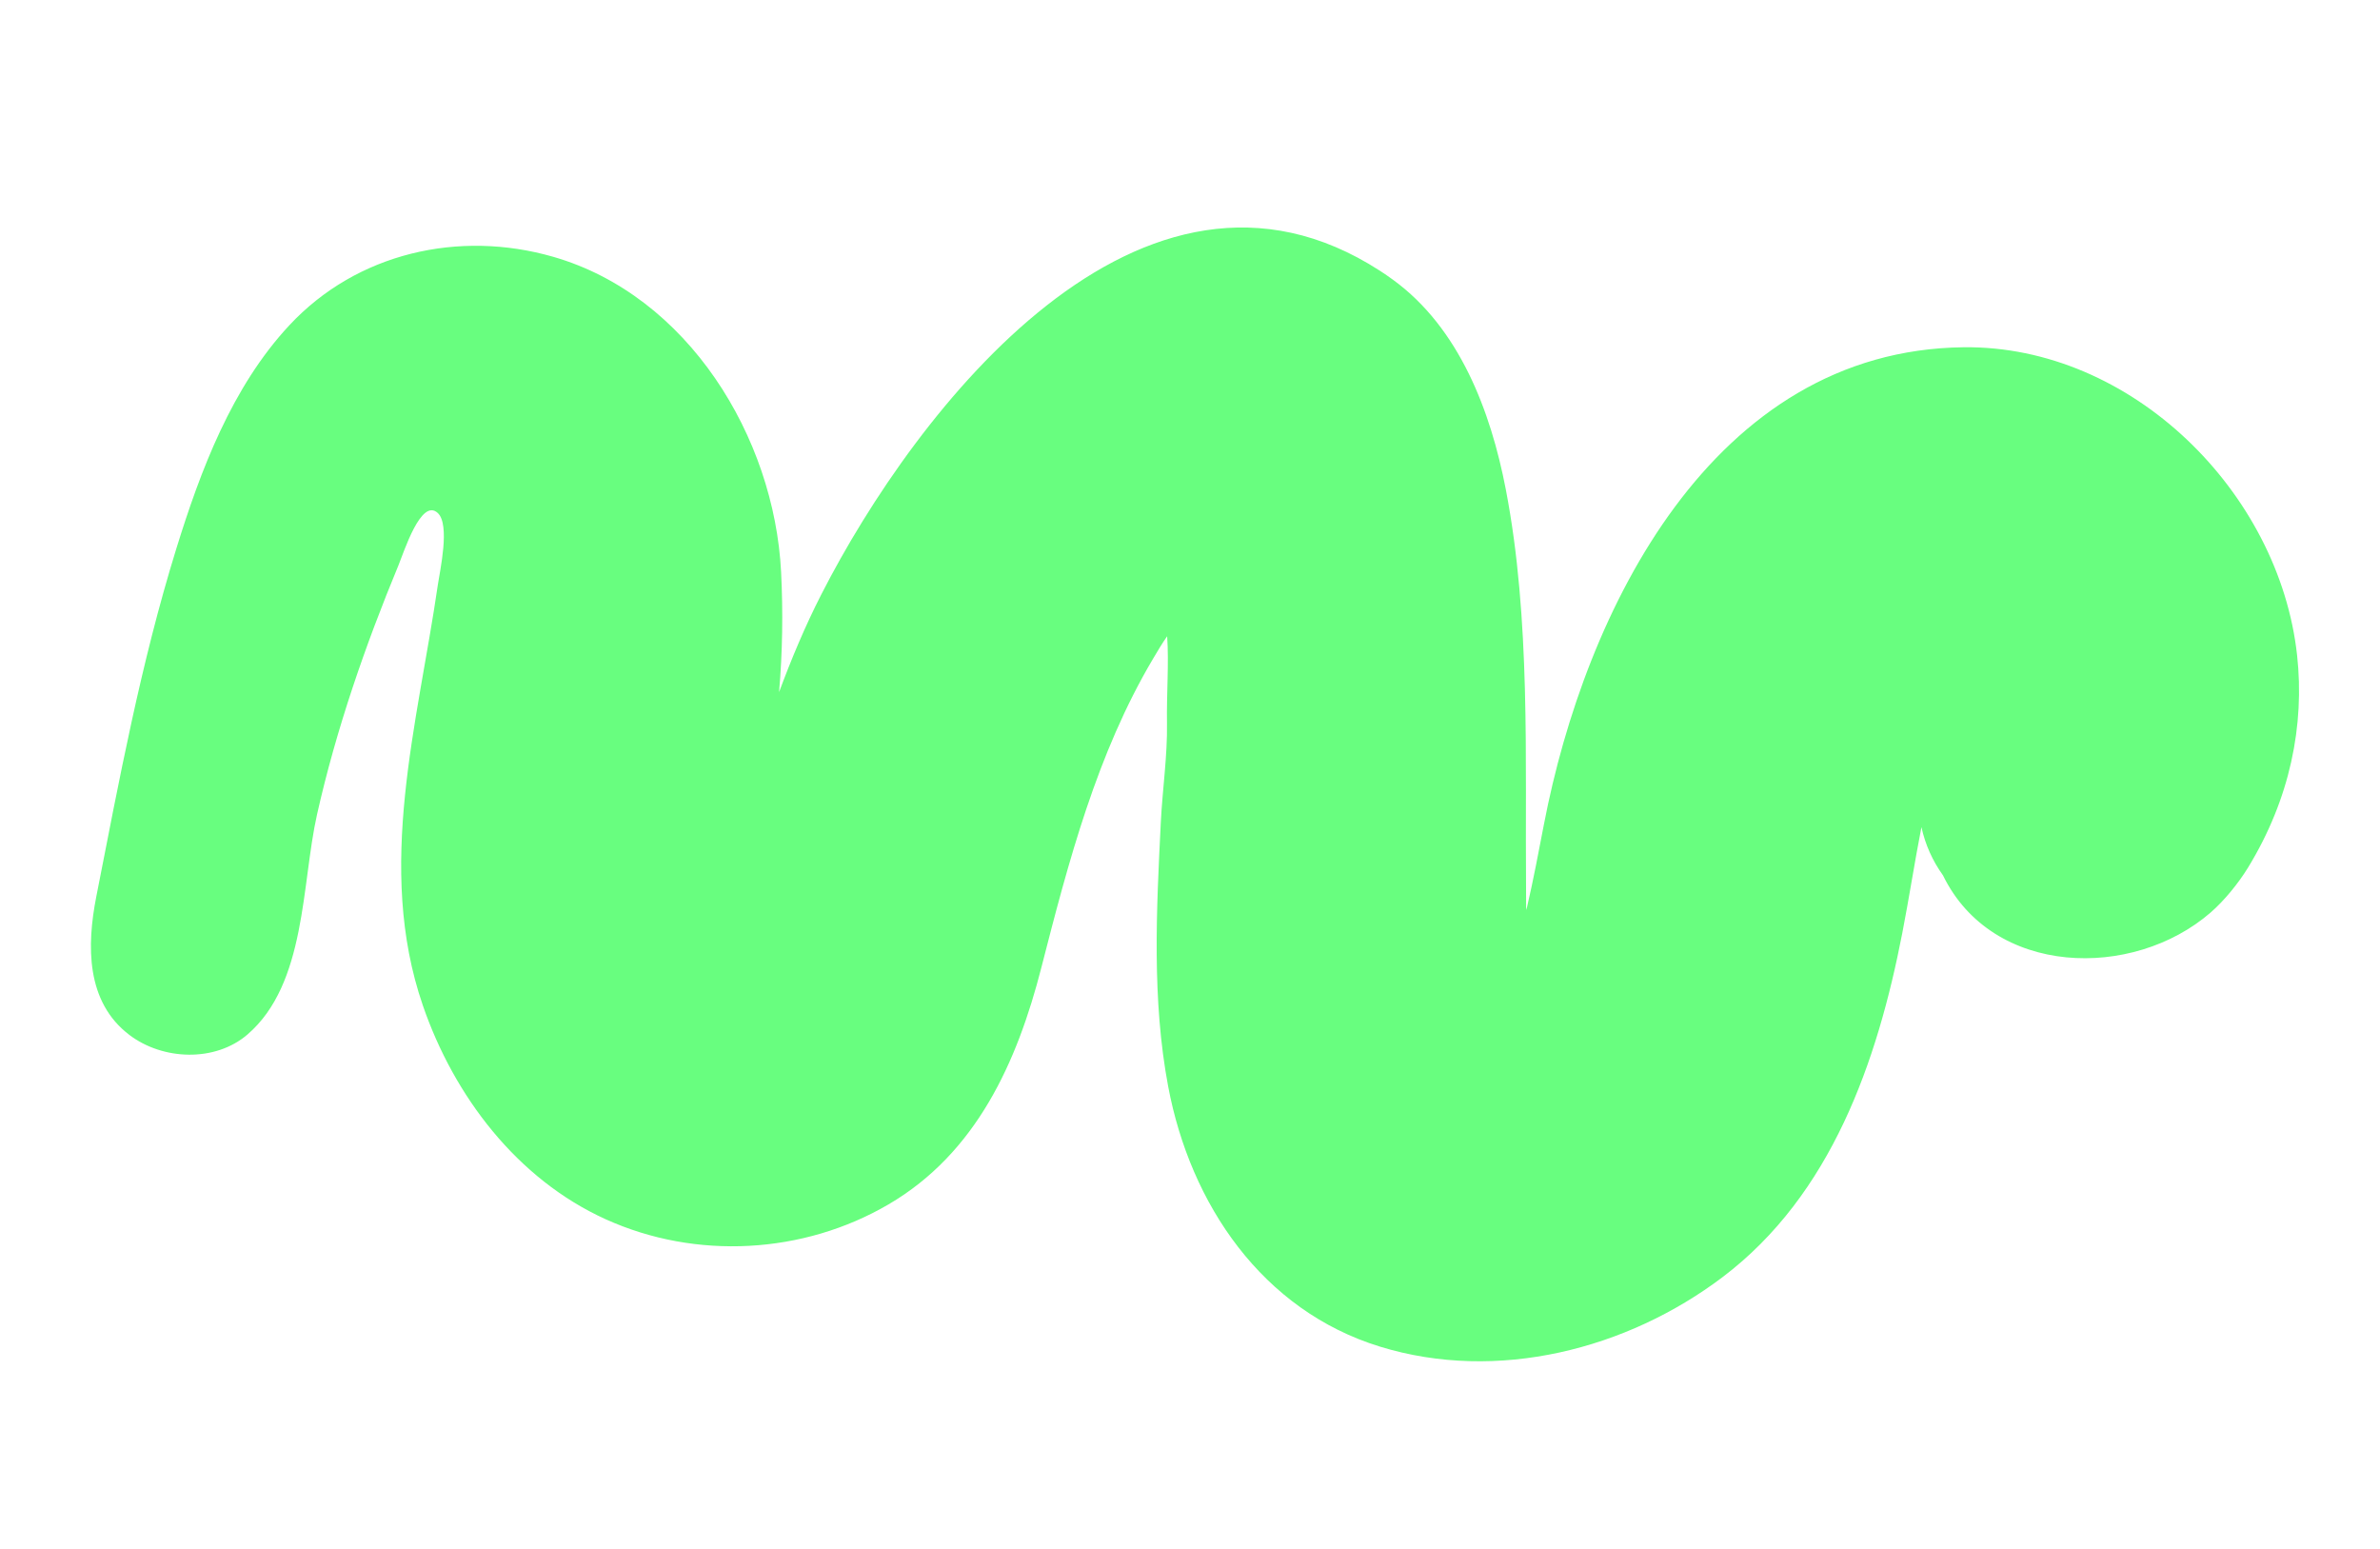 <svg xmlns="http://www.w3.org/2000/svg" xmlns:xlink="http://www.w3.org/1999/xlink" fill="none" version="1.1" width="221.829" height="144.328" viewBox="0 0 221.829 144.328"><g><g transform="matrix(0.99,-0.139,0.139,0.99,-4.022,0.281)"><path d="M207.613,90.557C207.413,97.094,205.114,103.706,200.331,109.519C199.264,110.815,197.724,112.257,196.289,113.186C188.233,118.405,175.32,116.297,172.068,106.285C171.286,104.796,170.832,103.218,170.702,101.551C169.607,104.722,168.643,107.941,167.551,111.112C163.593,122.607,157.631,134.325,146.506,140.518C136.757,145.945,124.349,147.342,113.991,142.499C103.562,137.621,98.321,126.881,97.795,115.753C97.406,107.502,98.997,99.282,100.544,91.218C101.122,88.202,102.019,85.195,102.397,82.145C102.721,79.531,103.36,76.642,103.537,74.149C102.979,74.741,102.474,75.38,101.965,76.015C95.534,84.042,91.502,93.683,87.623,103.116C84.17,111.512,79.222,119.389,70.437,122.993C61.952,126.474,51.961,125.655,44.137,120.694C36.473,115.834,31.733,107.352,30.03,98.587C27.435,85.221,33.217,72.48,36.874,59.927C37.232,58.698,38.797,54.567,37.795,53.322C36.457,51.661,34.155,56.497,33.479,57.644C29.404,64.56,25.605,71.968,22.736,79.585C20.386,85.825,19.558,95.065,13.474,98.988C10.117,101.151,5.314,100.279,2.56,97.511C-1.046,93.887,-0.226,88.69,1.288,84.316C4.928,73.799,8.417,63.375,13.17,53.263C16.432,46.323,20.408,39.016,26.522,34.061C33.685,28.256,43.403,27.425,51.773,31.161C63.716,36.491,69.846,50.668,68.725,63.217C68.392,66.936,67.817,70.637,66.981,74.279C68.552,71.37,70.233,68.535,72.149,65.804C83.243,49.98,107.921,25.834,127.933,43.179C128.301,43.498,128.659,43.827,129.009,44.166C134.502,49.476,136.329,57.549,136.706,64.983C137.332,77.333,134.982,90.091,133.373,102.304C133.295,102.893,133.214,103.485,133.129,104.079C133.173,103.99,133.214,103.9,133.256,103.811C134.201,101.355,135.042,98.86,135.894,96.371C142.432,77.256,157.56,54.803,180.812,57.794C196.339,59.791,208.081,75.253,207.613,90.557Z" fill="#68FE7F" fill-opacity="1" style="mix-blend-mode:passthrough"/></g></g></svg>